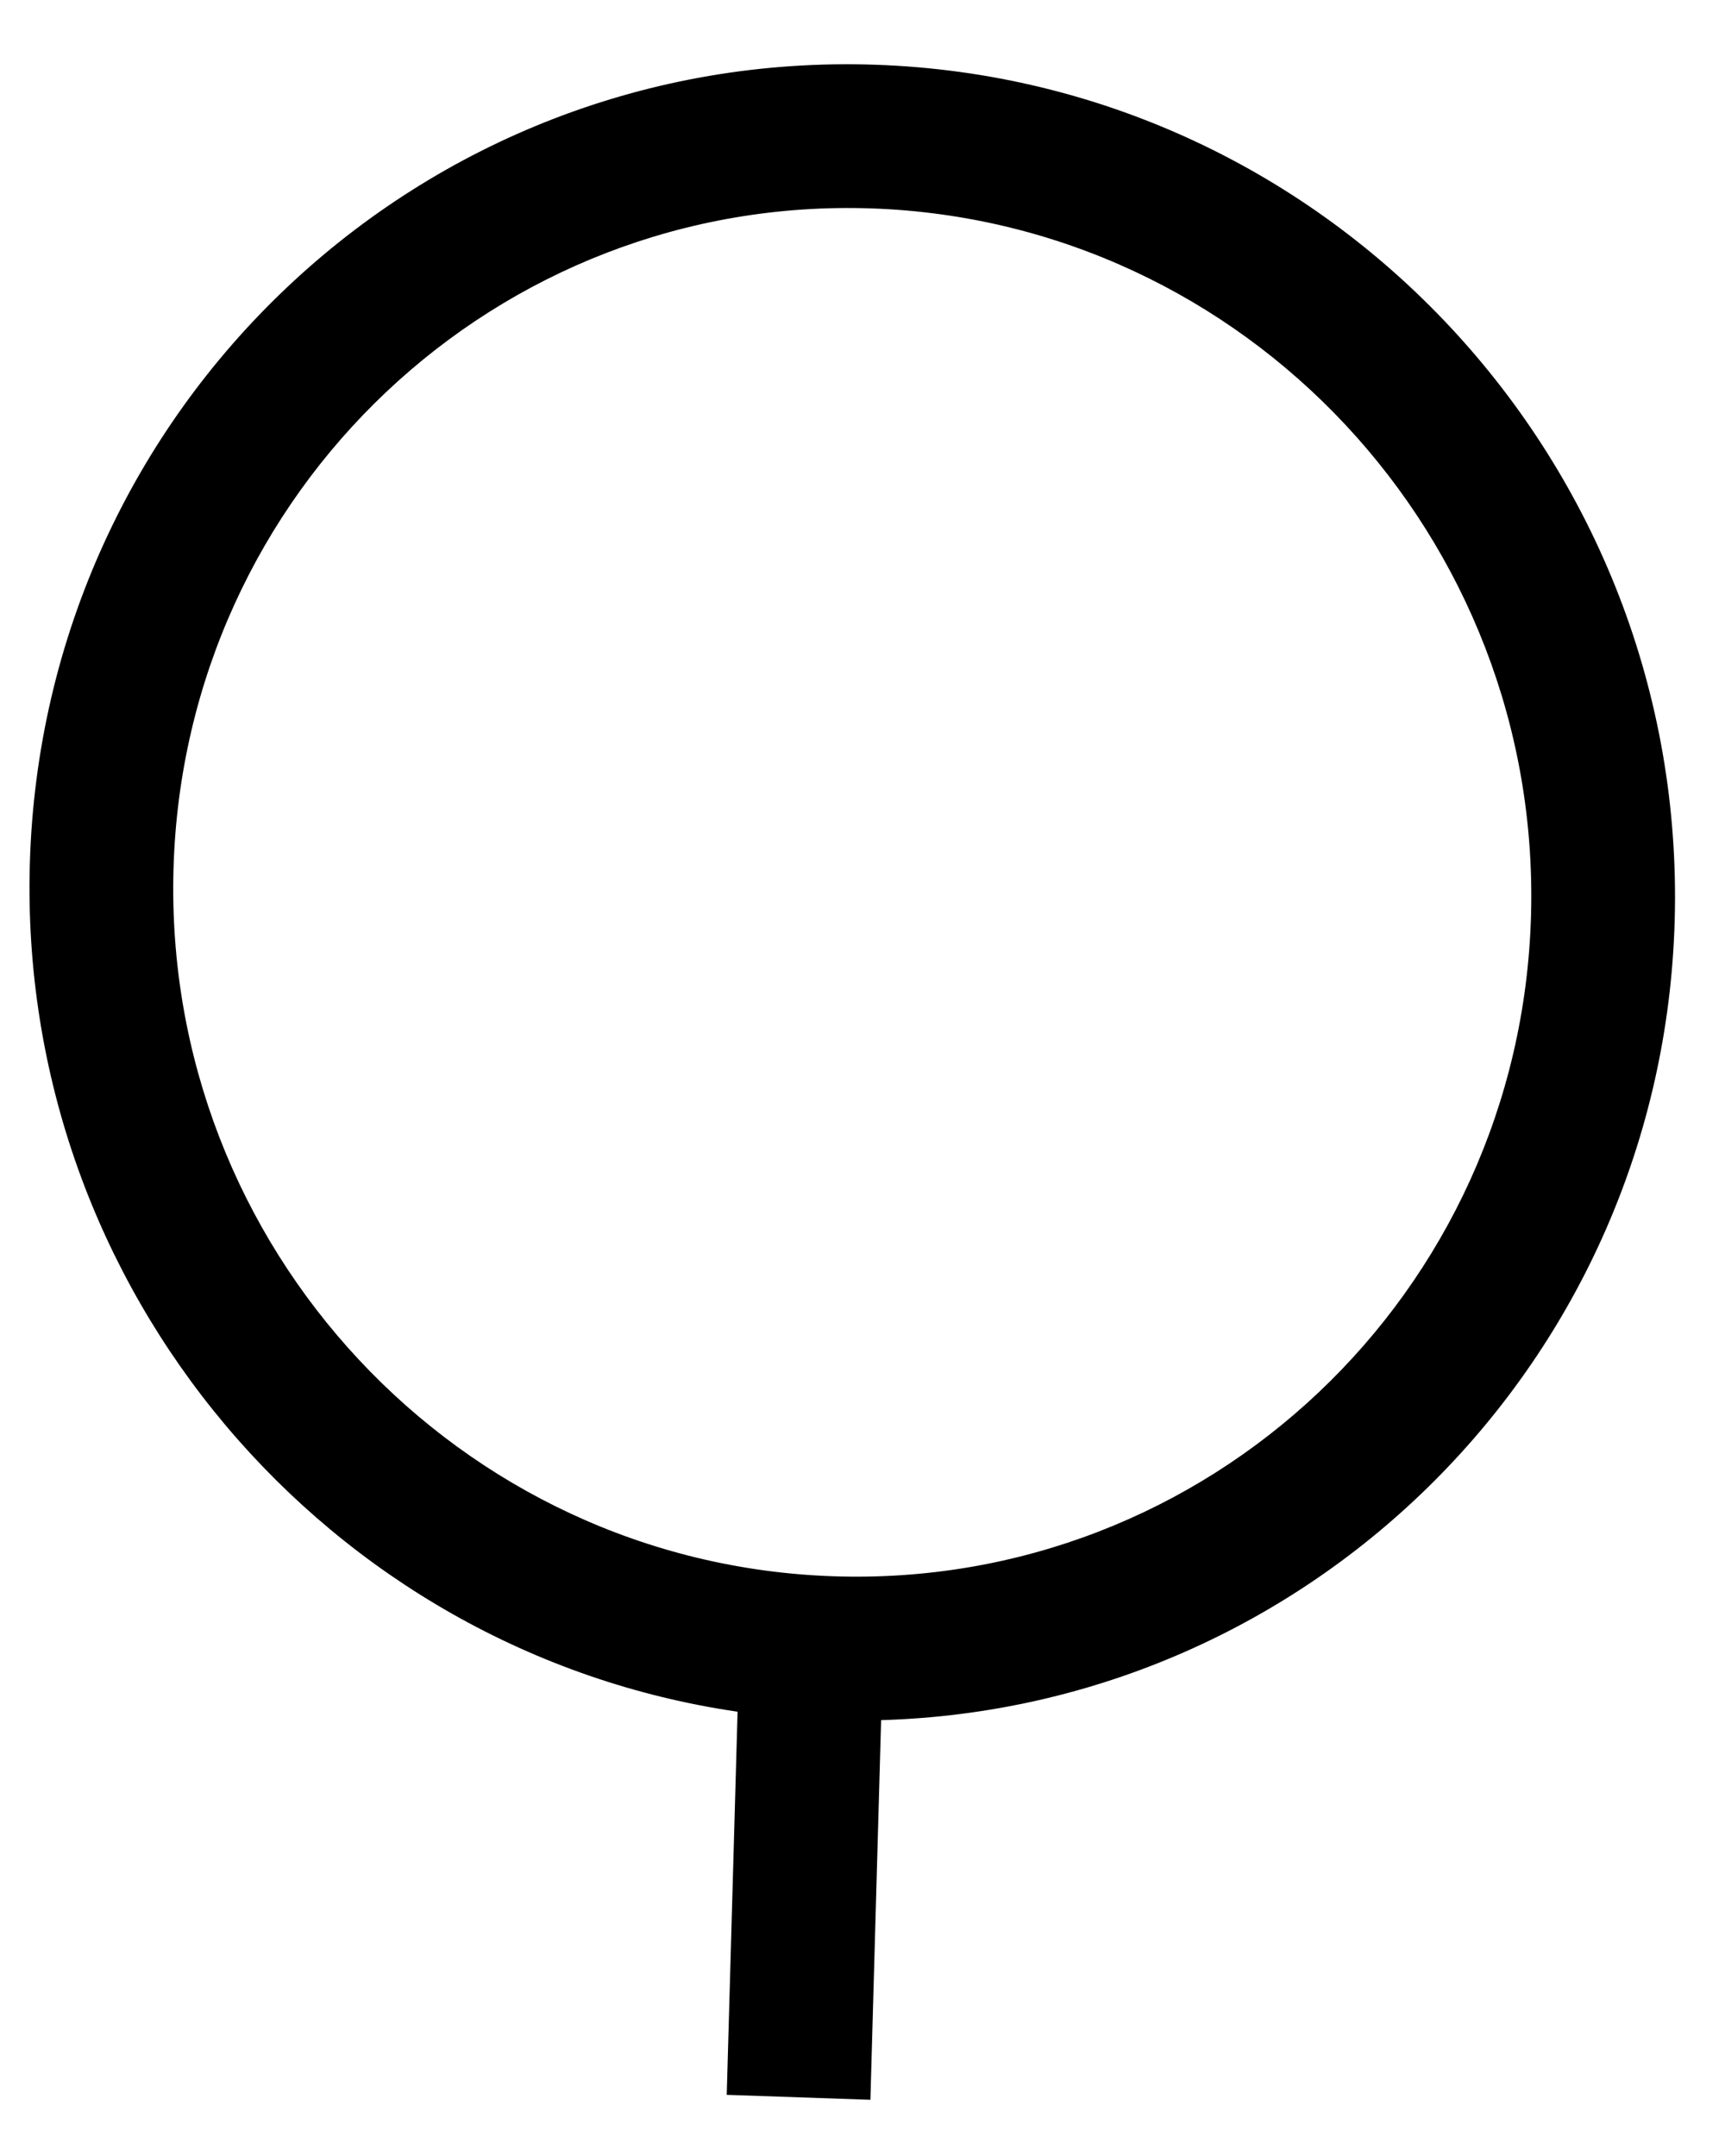 <svg width="24" height="30" viewBox="0 0 24 30" fill="none" xmlns="http://www.w3.org/2000/svg">
<path fill-rule="evenodd" clip-rule="evenodd" d="M11.588 21.933C6.384 21.754 2.265 17.359 2.414 12.091C2.563 6.824 6.923 2.721 12.127 2.9C17.331 3.08 21.45 7.475 21.301 12.742C21.152 18.01 16.792 22.113 11.588 21.933ZM10.262 23.818C4.559 22.985 0.247 17.95 0.415 12.022C0.595 5.662 5.864 0.683 12.184 0.901C18.503 1.119 23.48 6.451 23.3 12.811C23.127 18.925 18.251 23.763 12.259 23.935L12.11 29.218L10.111 29.149L10.262 23.818Z" fill="black"/>
</svg>
